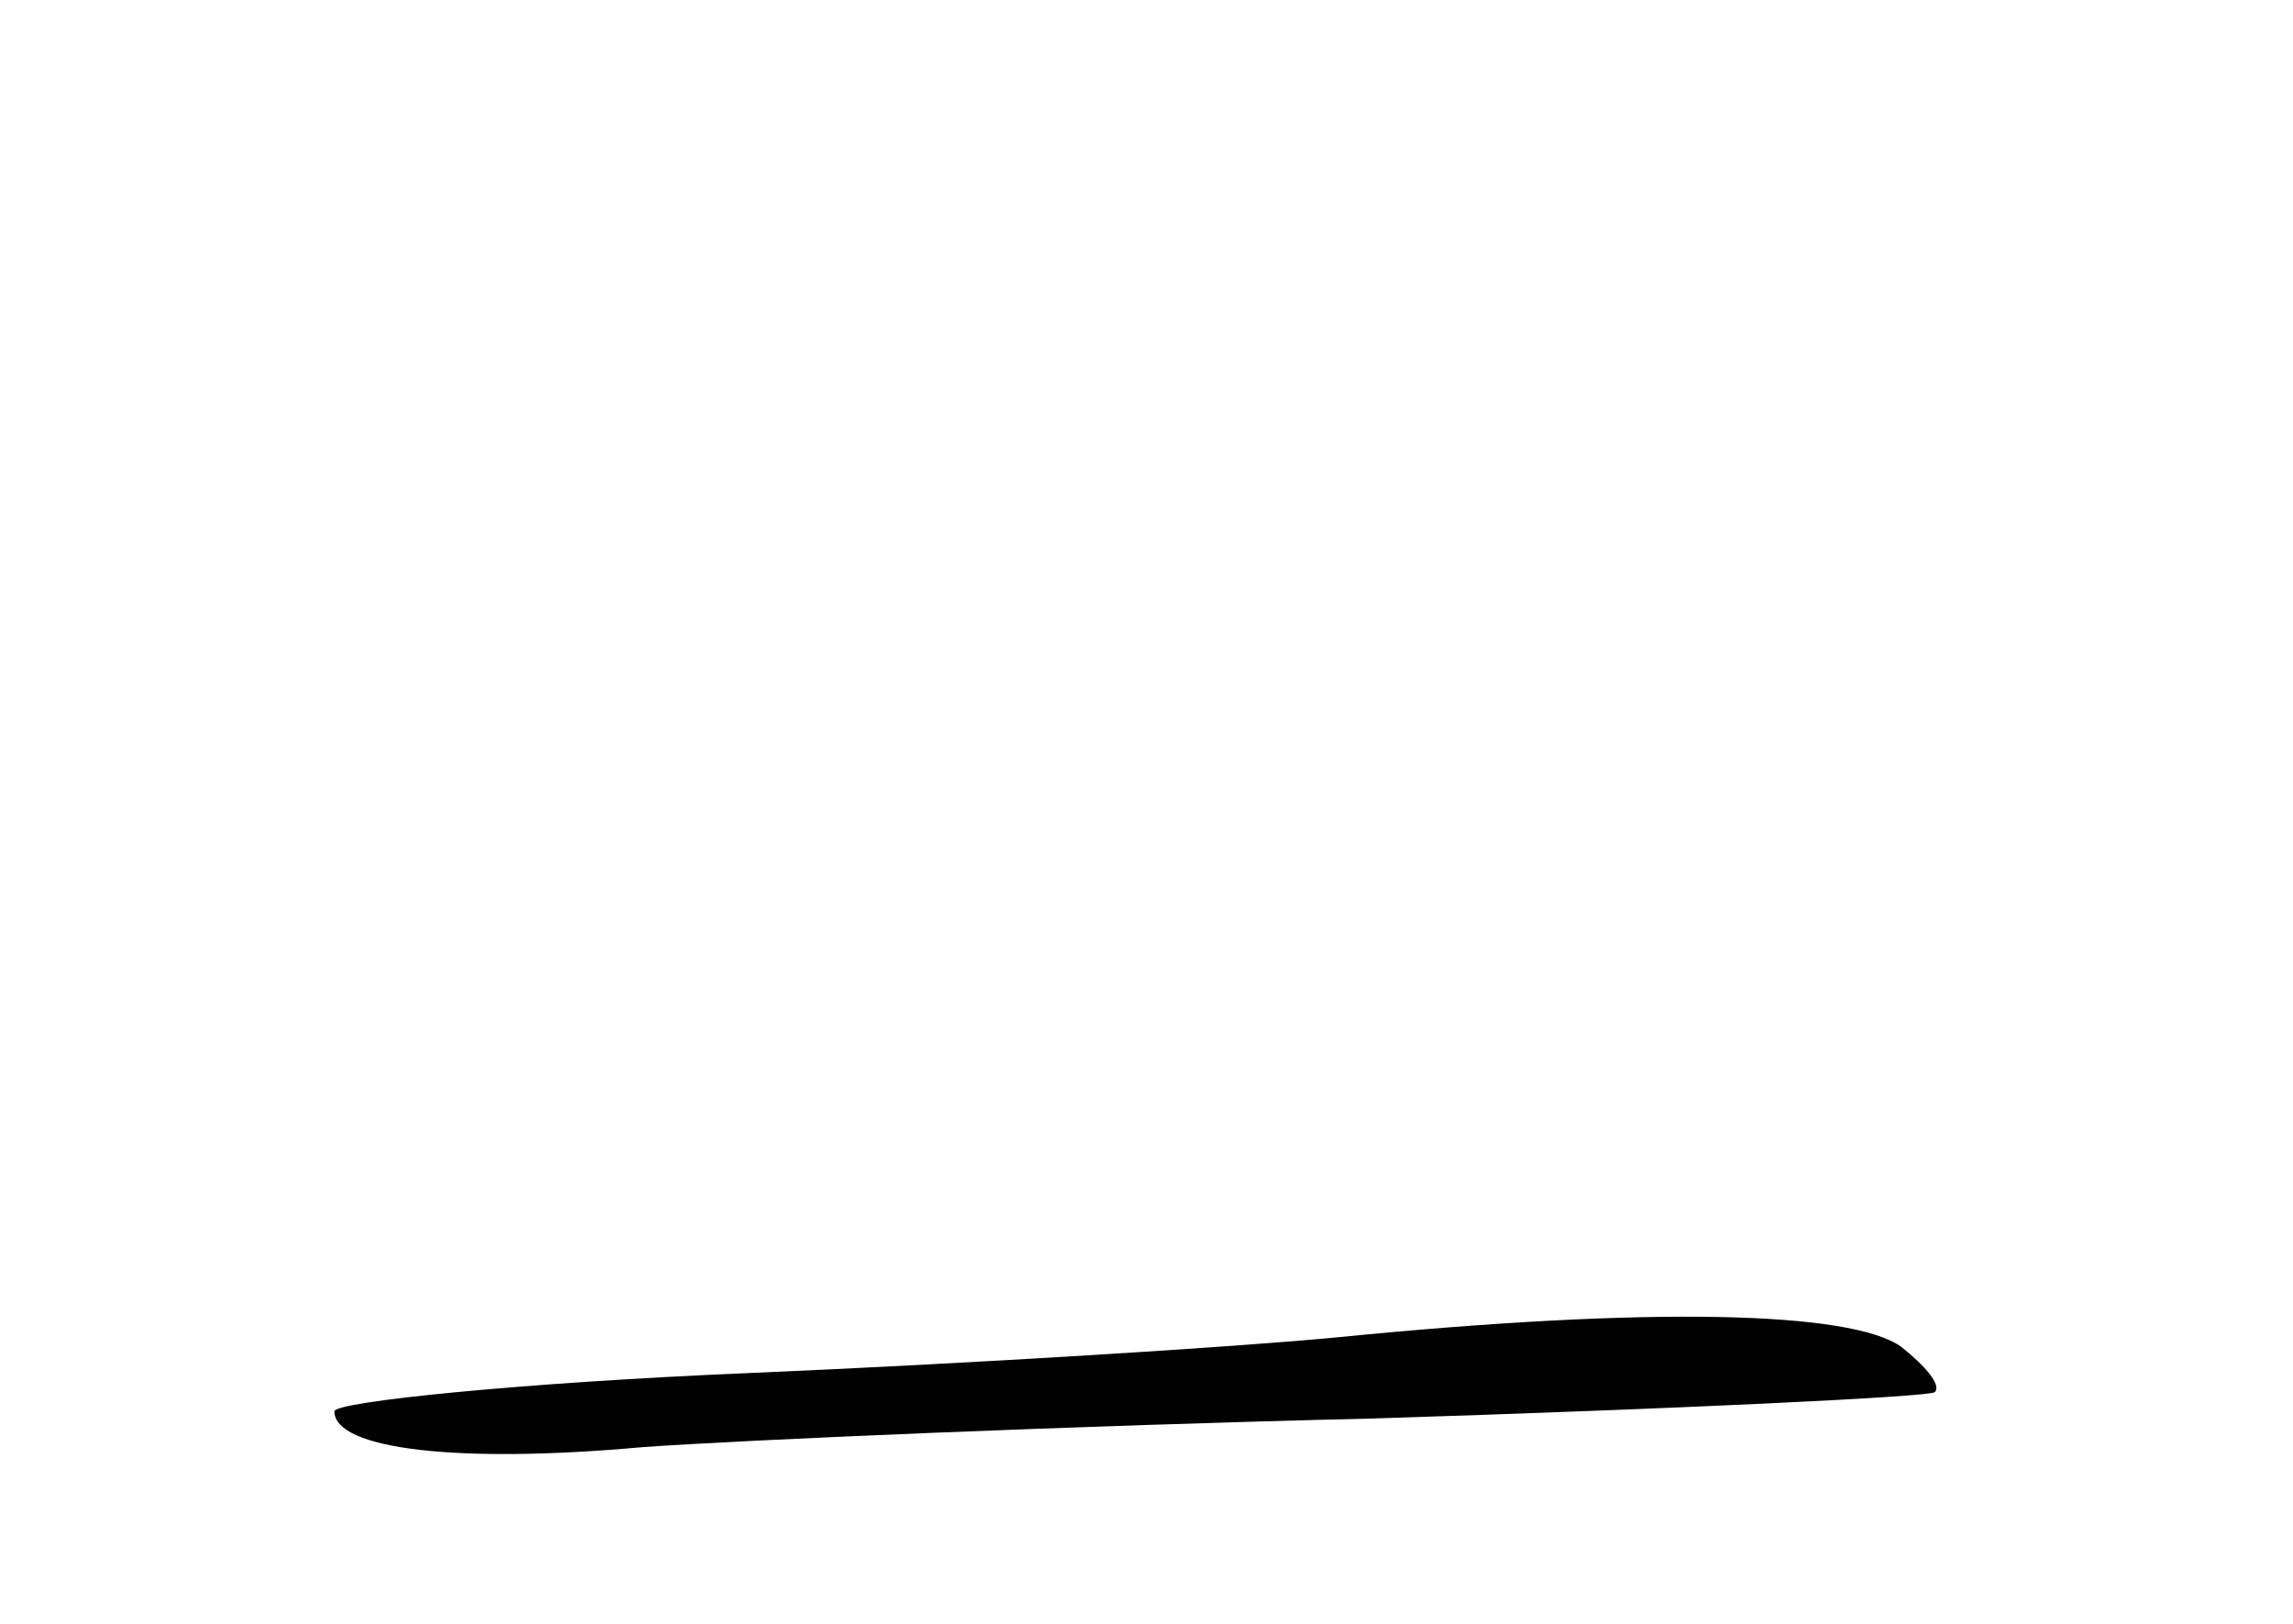 <?xml version="1.0" standalone="no"?>
<!DOCTYPE svg PUBLIC "-//W3C//DTD SVG 20010904//EN"
 "http://www.w3.org/TR/2001/REC-SVG-20010904/DTD/svg10.dtd">
<svg version="1.0" xmlns="http://www.w3.org/2000/svg"
 width="96pt" height="68pt" viewBox="0 0 96 68"
 preserveAspectRatio="xMidYMid meet">
<g transform="translate(0,68) scale(0.1,-0.1)"
fill="#000000" stroke="none">
<path d="M560 120 c-41 -4 -153 -11 -247 -15 -95 -4 -173 -12 -173 -16 0 -16
52 -22 129 -15 42 3 180 9 306 12 127 4 232 9 235 11 3 3 -4 11 -14 19 -21 15
-105 17 -236 4z"/>
</g>
</svg>
